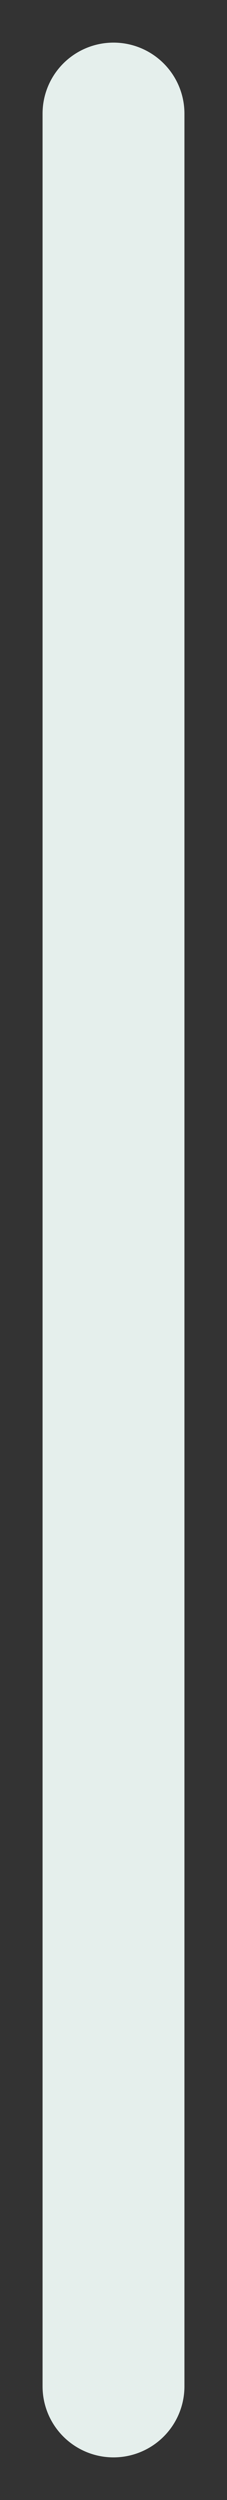 <svg xmlns="http://www.w3.org/2000/svg" xmlns:xlink="http://www.w3.org/1999/xlink" width="4" height="44" viewBox="0 0 4 44"><rect x="0" y="0" width="4" height="44" fill="#333333" stroke="none"/><defs><path id="b5i2a" d="M1695 20v40"/></defs><g><g transform="translate(-1693 -18)"><use fill="#fff" fill-opacity="0" stroke="#e5efec" stroke-linecap="round" stroke-miterlimit="50" stroke-width="2.5" xlink:href="#b5i2a"/></g></g></svg>